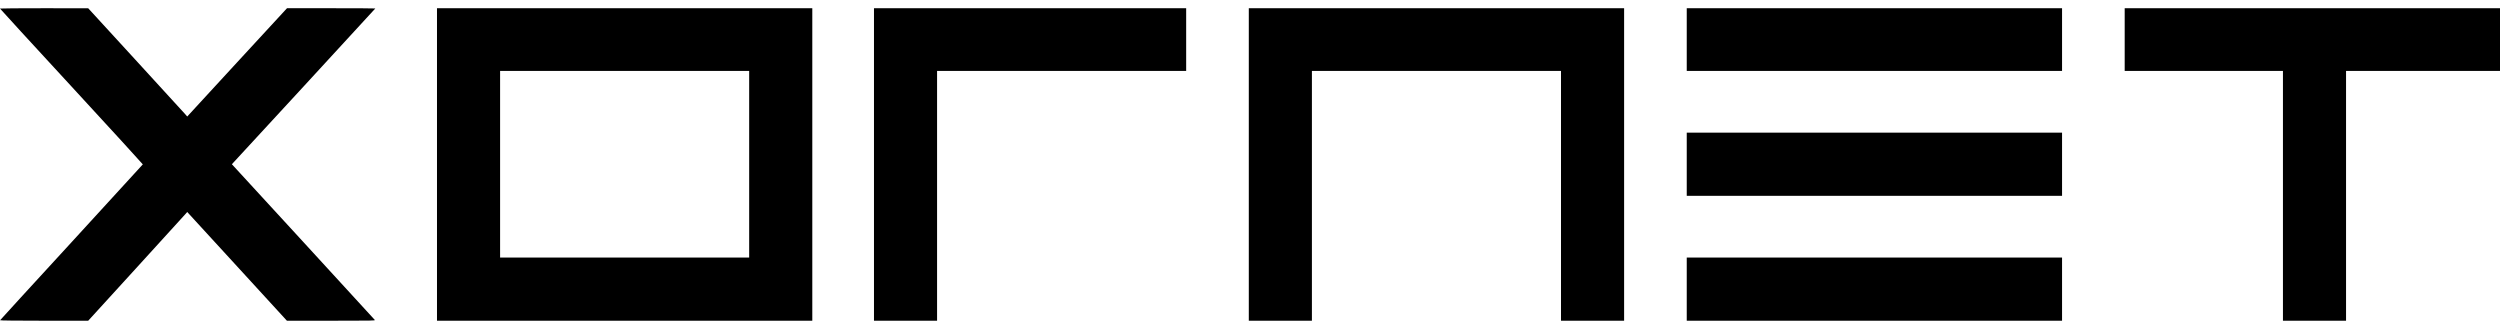 <svg width="152" height="20" viewBox="0 0 152 20" fill="none" xmlns="http://www.w3.org/2000/svg">
<path d="M0 0.52C0 0.535 1.956 2.665 4.346 5.257C6.735 7.85 8.689 9.983 8.683 9.994C8.68 10.006 6.726 12.139 4.346 14.731C1.962 17.324 0.012 19.456 0.006 19.471C0 19.488 0.991 19.5 2.68 19.5H5.363L8.27 16.314C9.869 14.559 11.223 13.073 11.279 13.009L11.383 12.889L14.415 16.195L17.444 19.5H20.136C22.674 19.5 22.825 19.497 22.787 19.451C22.764 19.421 20.802 17.283 18.424 14.693L14.098 9.985L18.459 5.257C20.857 2.656 22.819 0.523 22.819 0.515C22.819 0.506 21.61 0.5 20.133 0.5H17.45L14.415 3.791L11.383 7.085L11.252 6.933C11.177 6.852 9.825 5.371 8.241 3.642L5.363 0.503L2.683 0.5C1.206 0.5 0 0.509 0 0.52Z" fill="black"/>
<path d="M26.569 10V19.5H37.978H49.388V10V0.5H37.978H26.569V10ZM45.55 9.985V15.659H37.978H30.406V9.985V4.312H37.978H45.55V9.985Z" fill="black"/>
<path d="M53.138 10V19.5H55.056H56.974V11.906V4.312H64.547H72.119V2.406V0.5H62.628H53.138V10Z" fill="black"/>
<path d="M75.927 10V19.5H77.846H79.764V11.906V4.312H87.337H94.909V11.906V19.5H96.828H98.746V10V0.5H87.337H75.927V10Z" fill="black"/>
<path d="M102.554 2.406V4.312H113.964H125.373V2.406V0.5H113.964H102.554V2.406Z" fill="black"/>
<path d="M129.181 2.406V4.312H133.992H138.803V11.906V19.5H140.721H142.64V11.906V4.312H147.32H152V2.406V0.5H140.591H129.181V2.406Z" fill="black"/>
<path d="M102.554 9.985V11.906H113.964H125.373V9.985V8.065H113.964H102.554V9.985Z" fill="black"/>
<path d="M102.554 17.58V19.5H113.964H125.373V17.58V15.659H113.964H102.554V17.58Z" fill="black"/>
</svg>
